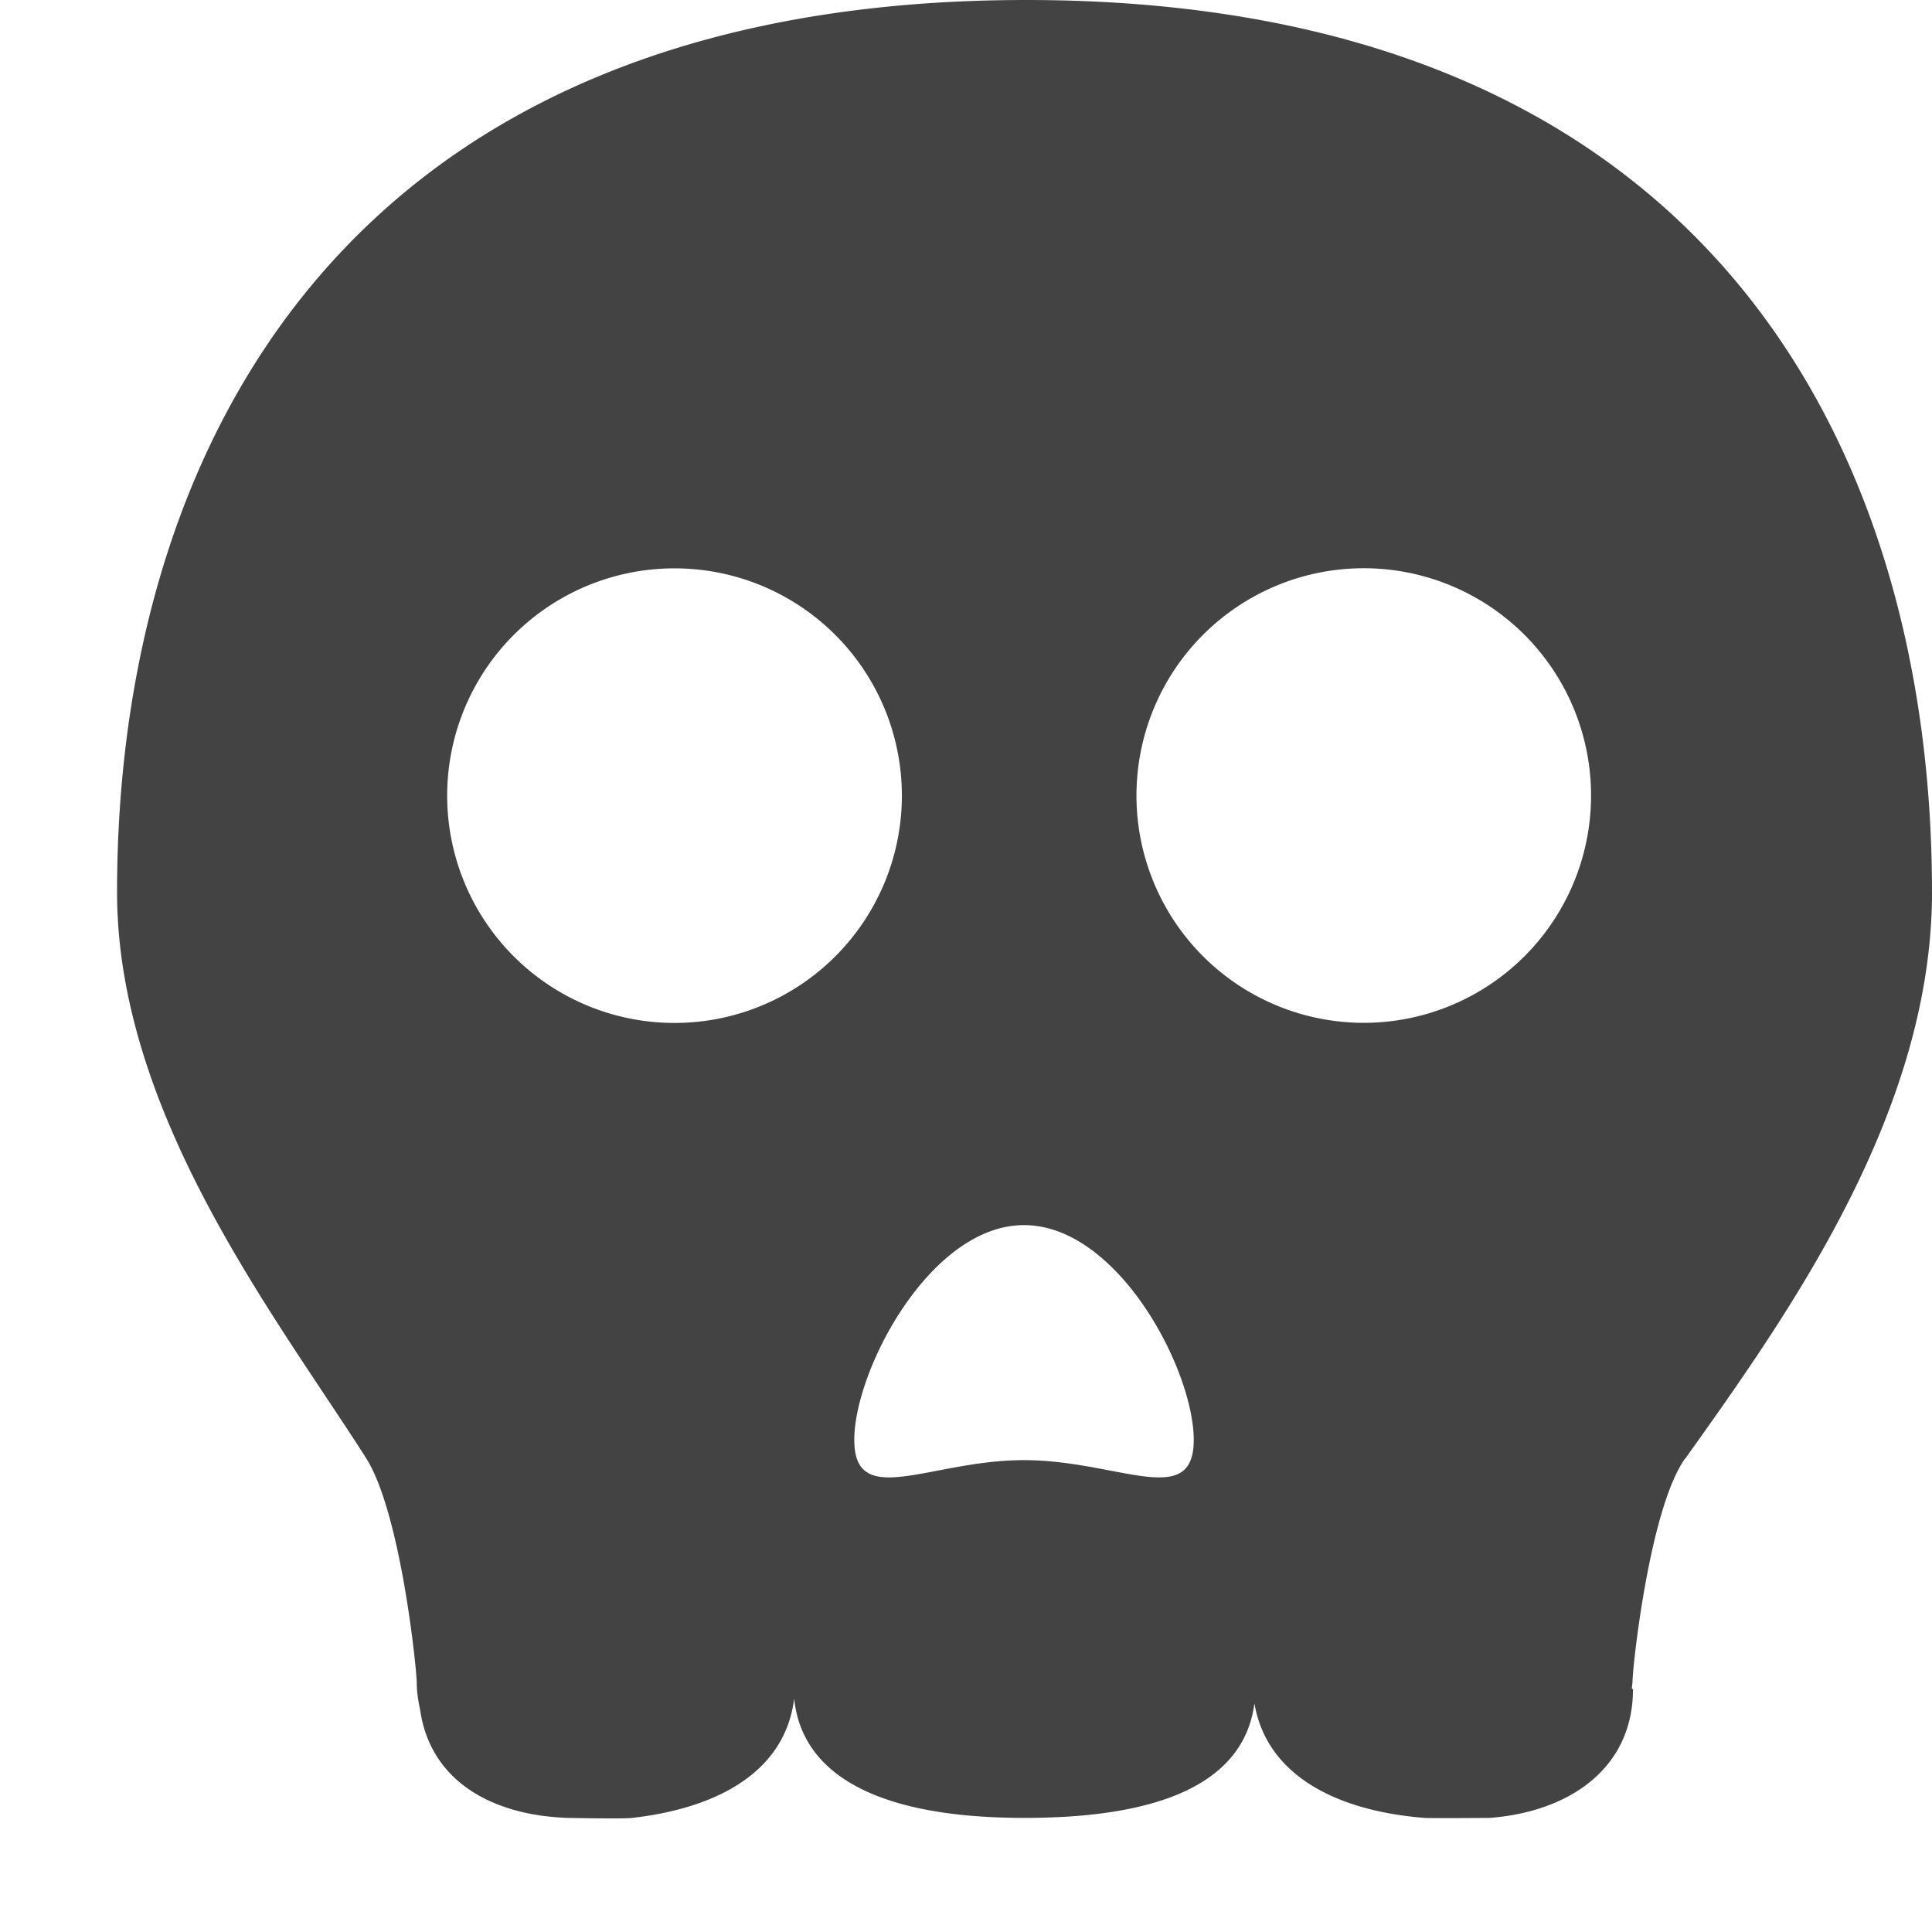 <svg viewBox="0 0 17 17" xmlns="http://www.w3.org/2000/svg" class="si-glyph si-glyph-skull"><title>944</title><path d="M14.828 12.836C15.715 11.59 17 9.804 17 7.85 17 3.993 15.063 0 9.03 0c-6.03 0-8 3.992-8 7.85 0 1.947 1.392 3.728 2.187 4.973.31.48.45 1.872.45 1.983 0 .082.013.16.03.24.09.625.63.927 1.297.95 0 0 .496.01.57 0 .758-.087 1.345-.41 1.424-1.05.064.632.668 1.05 2.027 1.05 1.36 0 1.943-.396 2.023-1.008.107.634.723.947 1.496 1.008.053.004.575 0 .575 0 .703-.054 1.26-.438 1.26-1.133l-.01-.004c0-.023.006-.044.006-.065 0-.122.148-1.516.462-1.96zM5.998 9a2 2 0 1 1 0-3.998A2 2 0 0 1 6 9zm3.012 3.848c-.824 0-1.493.44-1.493-.178 0-.616.67-1.89 1.493-1.89.827 0 1.494 1.273 1.494 1.89 0 .618-.667.178-1.494.178zM12 9a2 2 0 1 1 0-4 2 2 0 0 1 0 4z" fill="#434343" class="si-glyph-fill" fill-rule="evenodd"/></svg>